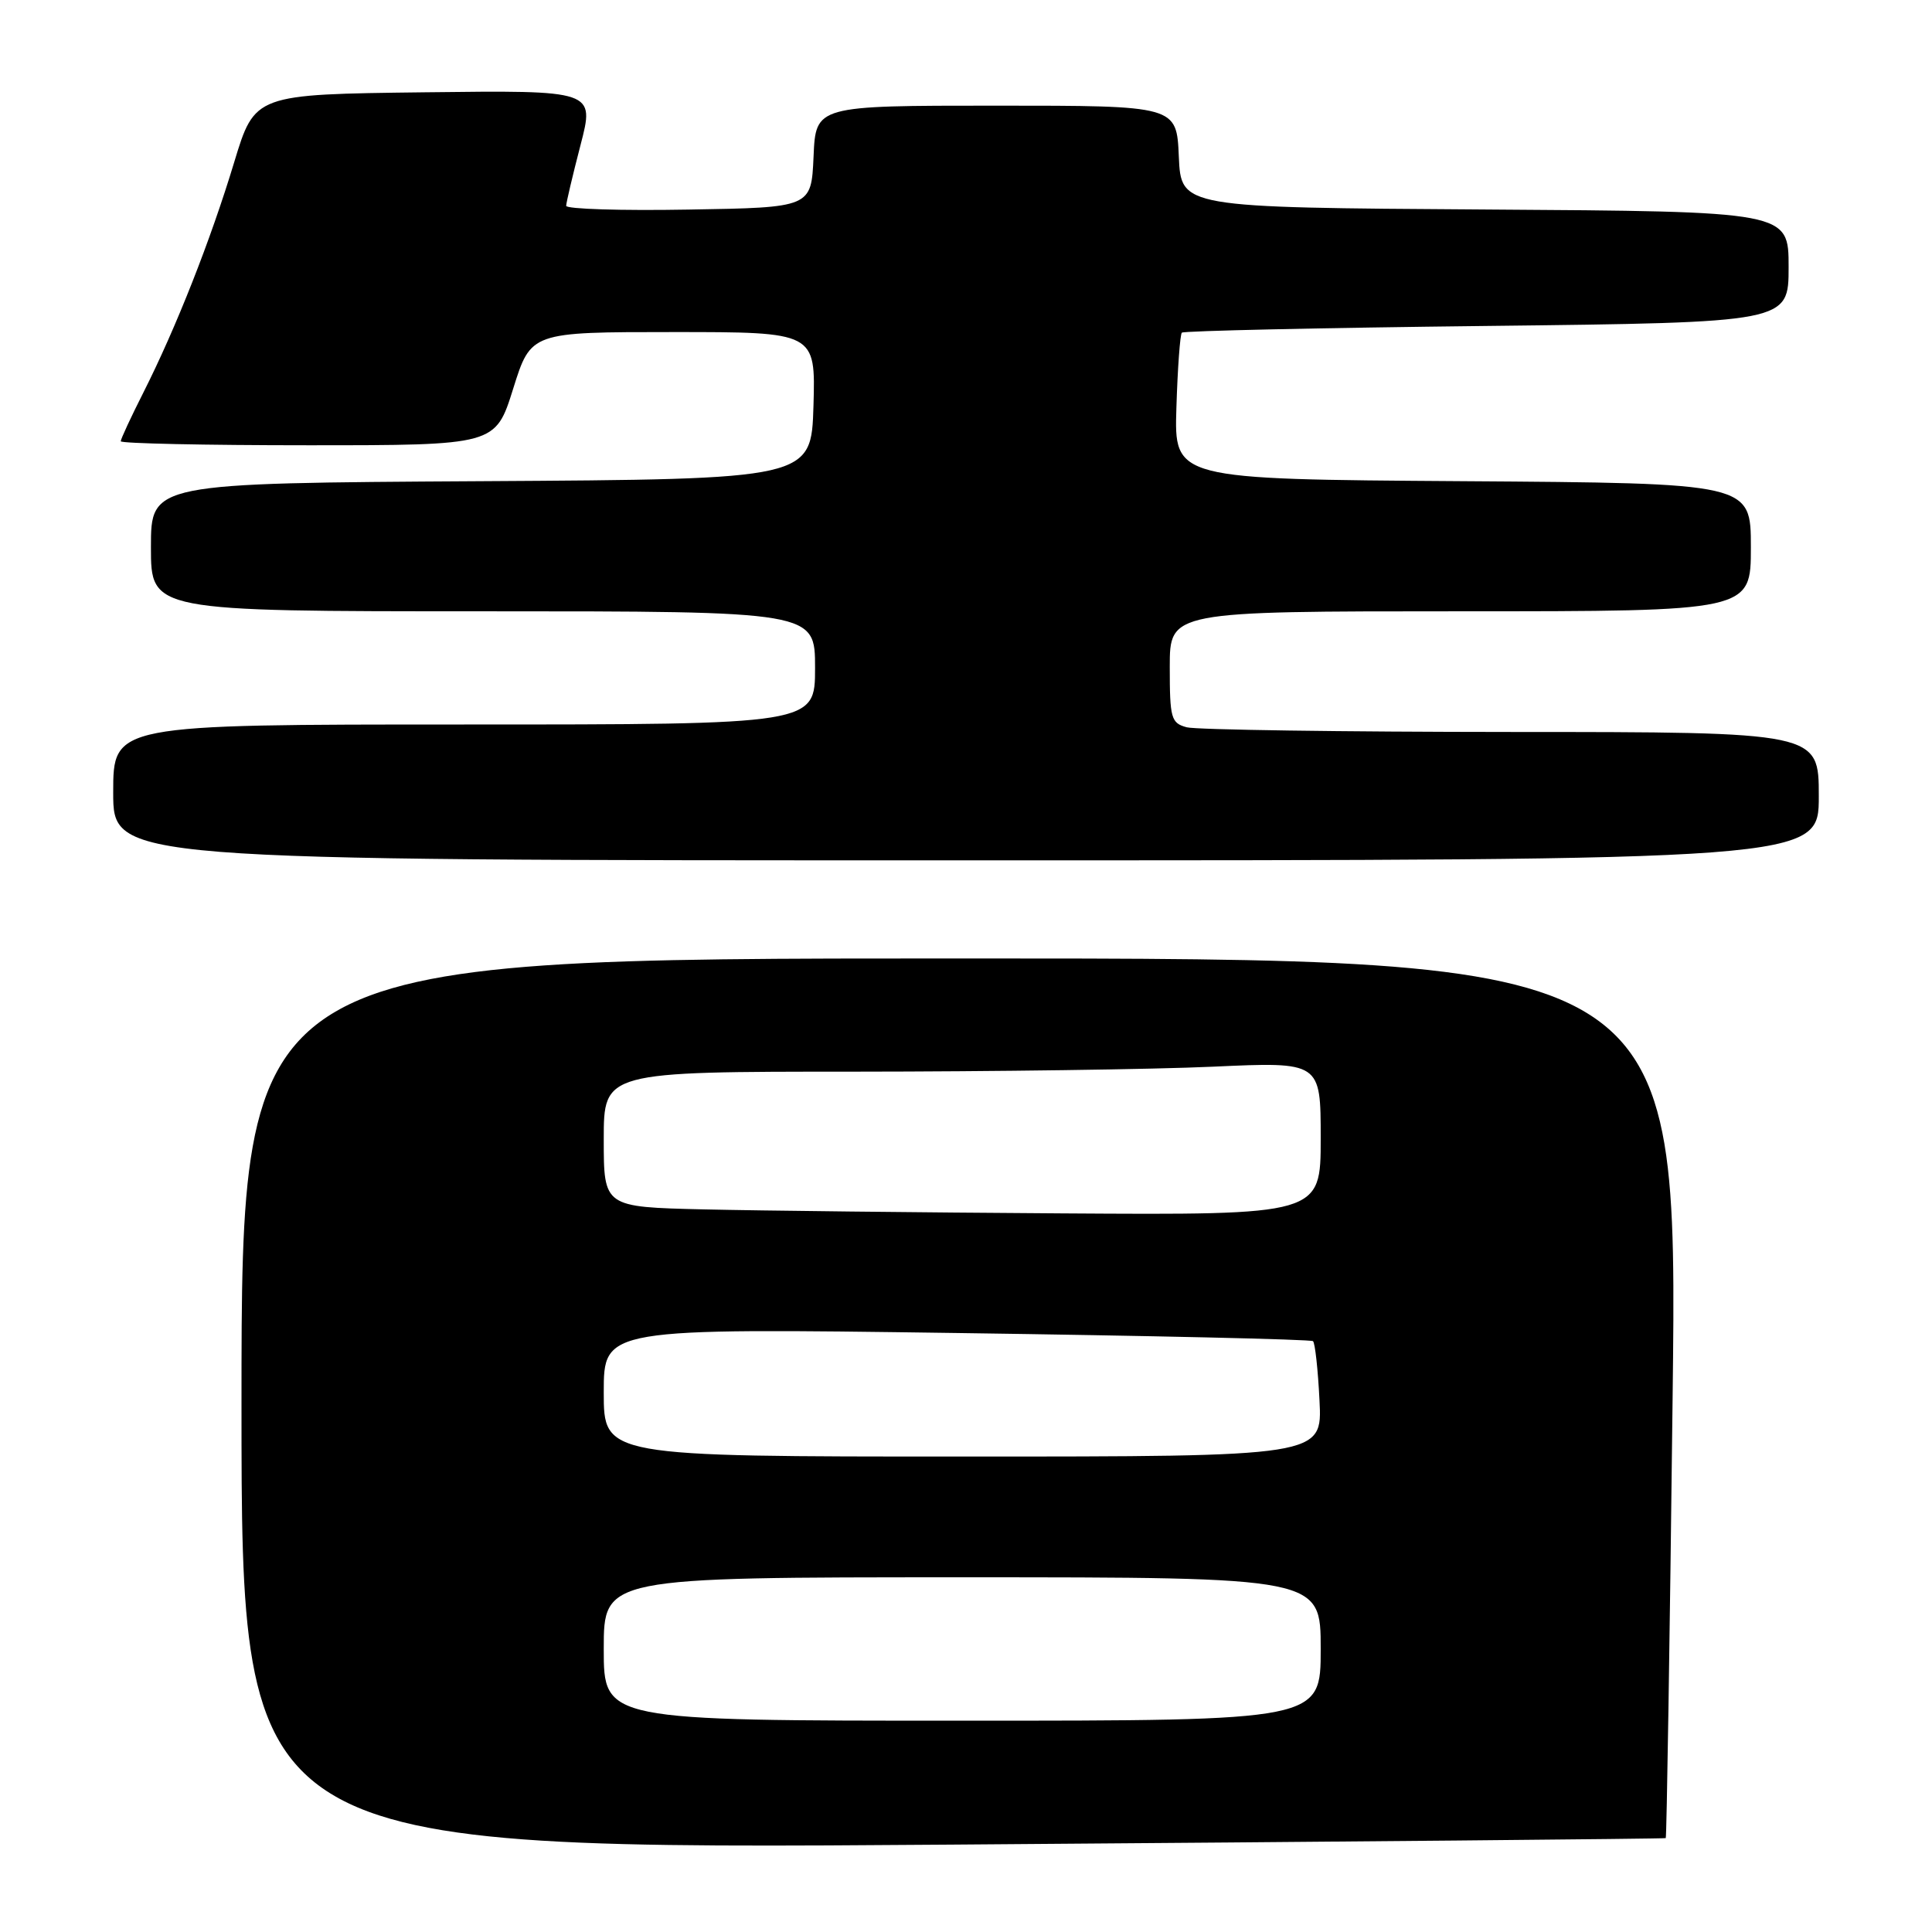 <?xml version="1.0" encoding="UTF-8" standalone="no"?>
<!DOCTYPE svg PUBLIC "-//W3C//DTD SVG 1.1//EN" "http://www.w3.org/Graphics/SVG/1.1/DTD/svg11.dtd" >
<svg xmlns="http://www.w3.org/2000/svg" xmlns:xlink="http://www.w3.org/1999/xlink" version="1.1" viewBox="0 0 256 256">
 <g >
 <path fill="currentColor"
d=" M 220.72 243.56 C 220.84 243.47 221.26 217.20 221.63 185.19 C 222.32 127.00 222.32 127.00 127.16 127.00 C 32.00 127.00 32.00 127.00 32.00 186.06 C 32.00 245.11 32.00 245.11 126.25 244.42 C 178.09 244.04 220.60 243.65 220.72 243.56 Z  M 241.00 105.50 C 241.00 97.00 241.00 97.00 200.25 96.99 C 177.84 96.98 158.49 96.70 157.25 96.37 C 155.17 95.81 155.00 95.19 155.00 88.38 C 155.00 81.00 155.00 81.00 193.50 81.00 C 232.00 81.00 232.00 81.00 232.00 72.51 C 232.00 64.02 232.00 64.02 193.79 63.76 C 155.58 63.50 155.58 63.50 155.88 54.00 C 156.04 48.77 156.37 44.31 156.60 44.08 C 156.83 43.84 175.01 43.44 197.01 43.19 C 237.00 42.73 237.00 42.73 237.00 35.38 C 237.00 28.02 237.00 28.02 196.75 27.76 C 156.50 27.50 156.50 27.50 156.20 20.75 C 155.91 14.00 155.91 14.00 132.00 14.00 C 108.09 14.00 108.09 14.00 107.80 20.75 C 107.50 27.50 107.50 27.50 91.25 27.77 C 82.31 27.93 75.01 27.70 75.02 27.27 C 75.03 26.85 75.88 23.23 76.92 19.23 C 78.81 11.96 78.81 11.96 56.29 12.23 C 33.76 12.50 33.76 12.50 31.03 21.50 C 27.91 31.82 23.33 43.43 19.00 52.01 C 17.35 55.27 16.00 58.18 16.00 58.47 C 16.00 58.76 27.17 59.00 40.82 59.00 C 65.65 59.00 65.65 59.00 68.00 51.50 C 70.35 44.00 70.35 44.00 89.21 44.00 C 108.07 44.00 108.07 44.00 107.79 53.75 C 107.50 63.50 107.50 63.50 63.75 63.76 C 20.00 64.02 20.00 64.02 20.00 72.51 C 20.00 81.00 20.00 81.00 64.00 81.00 C 108.00 81.00 108.00 81.00 108.00 88.50 C 108.00 96.00 108.00 96.00 61.50 96.00 C 15.00 96.00 15.00 96.00 15.00 105.00 C 15.00 114.00 15.00 114.00 128.00 114.00 C 241.00 114.00 241.00 114.00 241.00 105.50 Z  M 80.00 218.50 C 80.00 209.00 80.00 209.00 127.50 209.00 C 175.00 209.00 175.00 209.00 175.00 218.50 C 175.00 228.00 175.00 228.00 127.50 228.00 C 80.00 228.00 80.00 228.00 80.00 218.50 Z  M 80.00 184.49 C 80.00 175.98 80.00 175.98 126.75 176.63 C 152.46 176.99 173.72 177.47 173.98 177.71 C 174.25 177.94 174.64 181.48 174.84 185.57 C 175.22 193.00 175.22 193.00 127.61 193.00 C 80.00 193.00 80.00 193.00 80.00 184.49 Z  M 93.25 160.25 C 80.00 159.94 80.00 159.94 80.00 150.97 C 80.00 142.00 80.00 142.00 113.25 142.00 C 131.54 141.99 152.91 141.70 160.75 141.34 C 175.00 140.69 175.00 140.69 175.00 150.84 C 175.00 161.00 175.00 161.00 140.75 160.78 C 121.91 160.66 100.54 160.42 93.25 160.25 Z "/>
</g>
</svg>